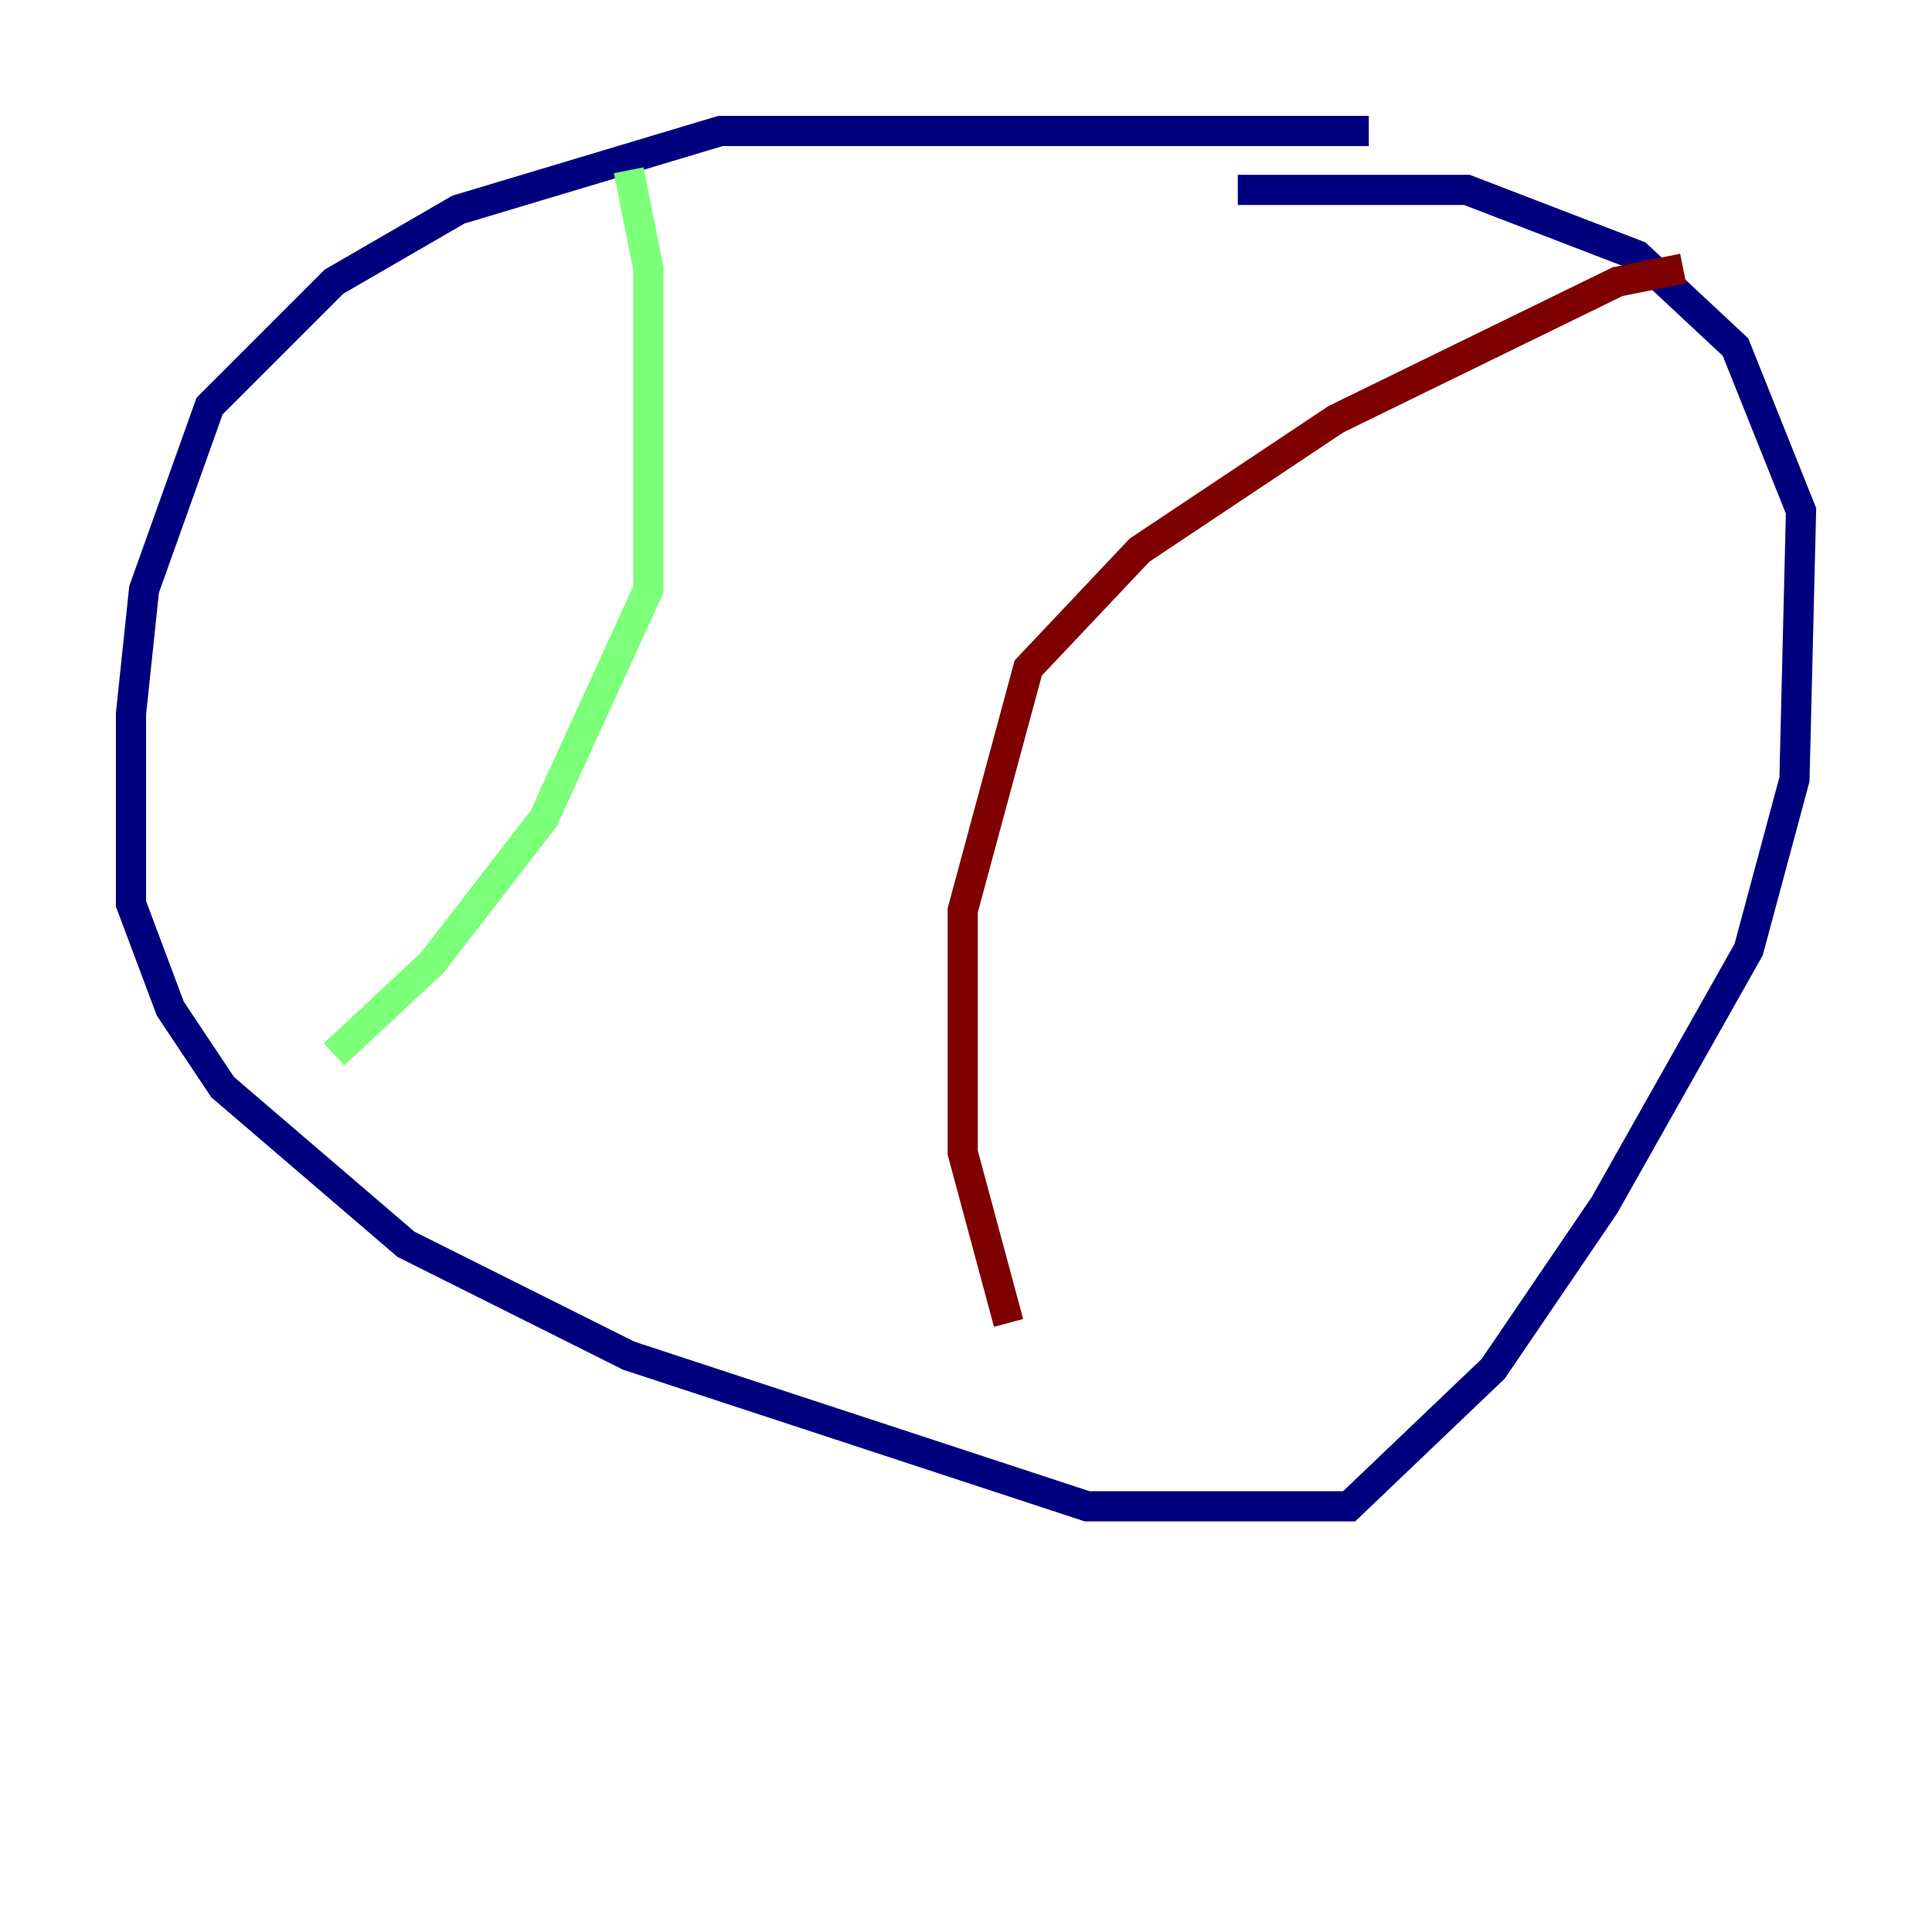 <?xml version="1.0" encoding="utf-8" ?>
<svg baseProfile="tiny" height="128" version="1.2" viewBox="0,0,128,128" width="128" xmlns="http://www.w3.org/2000/svg" xmlns:ev="http://www.w3.org/2001/xml-events" xmlns:xlink="http://www.w3.org/1999/xlink"><defs /><polyline fill="none" points="90.685,8.678 47.729,8.678 30.373,13.885 22.129,18.658 13.885,26.902 9.546,39.051 8.678,47.295 8.678,59.878 11.281,66.82 14.752,72.027 26.902,82.441 41.654,89.817 72.027,99.797 89.383,99.797 98.929,90.685 106.305,79.837 115.851,62.915 118.888,51.634 119.322,33.844 114.983,22.997 108.475,16.922 97.193,12.583 82.007,12.583" stroke="#00007f" stroke-width="2" /><polyline fill="none" points="41.654,11.281 42.956,17.79 42.956,39.051 36.014,54.237 28.637,63.783 22.129,69.858" stroke="#7cff79" stroke-width="2" /><polyline fill="none" points="111.512,17.79 107.173,18.658 88.515,27.77 75.498,36.447 68.122,44.258 63.783,60.312 63.783,76.366 66.82,87.647" stroke="#7f0000" stroke-width="2" /></svg>